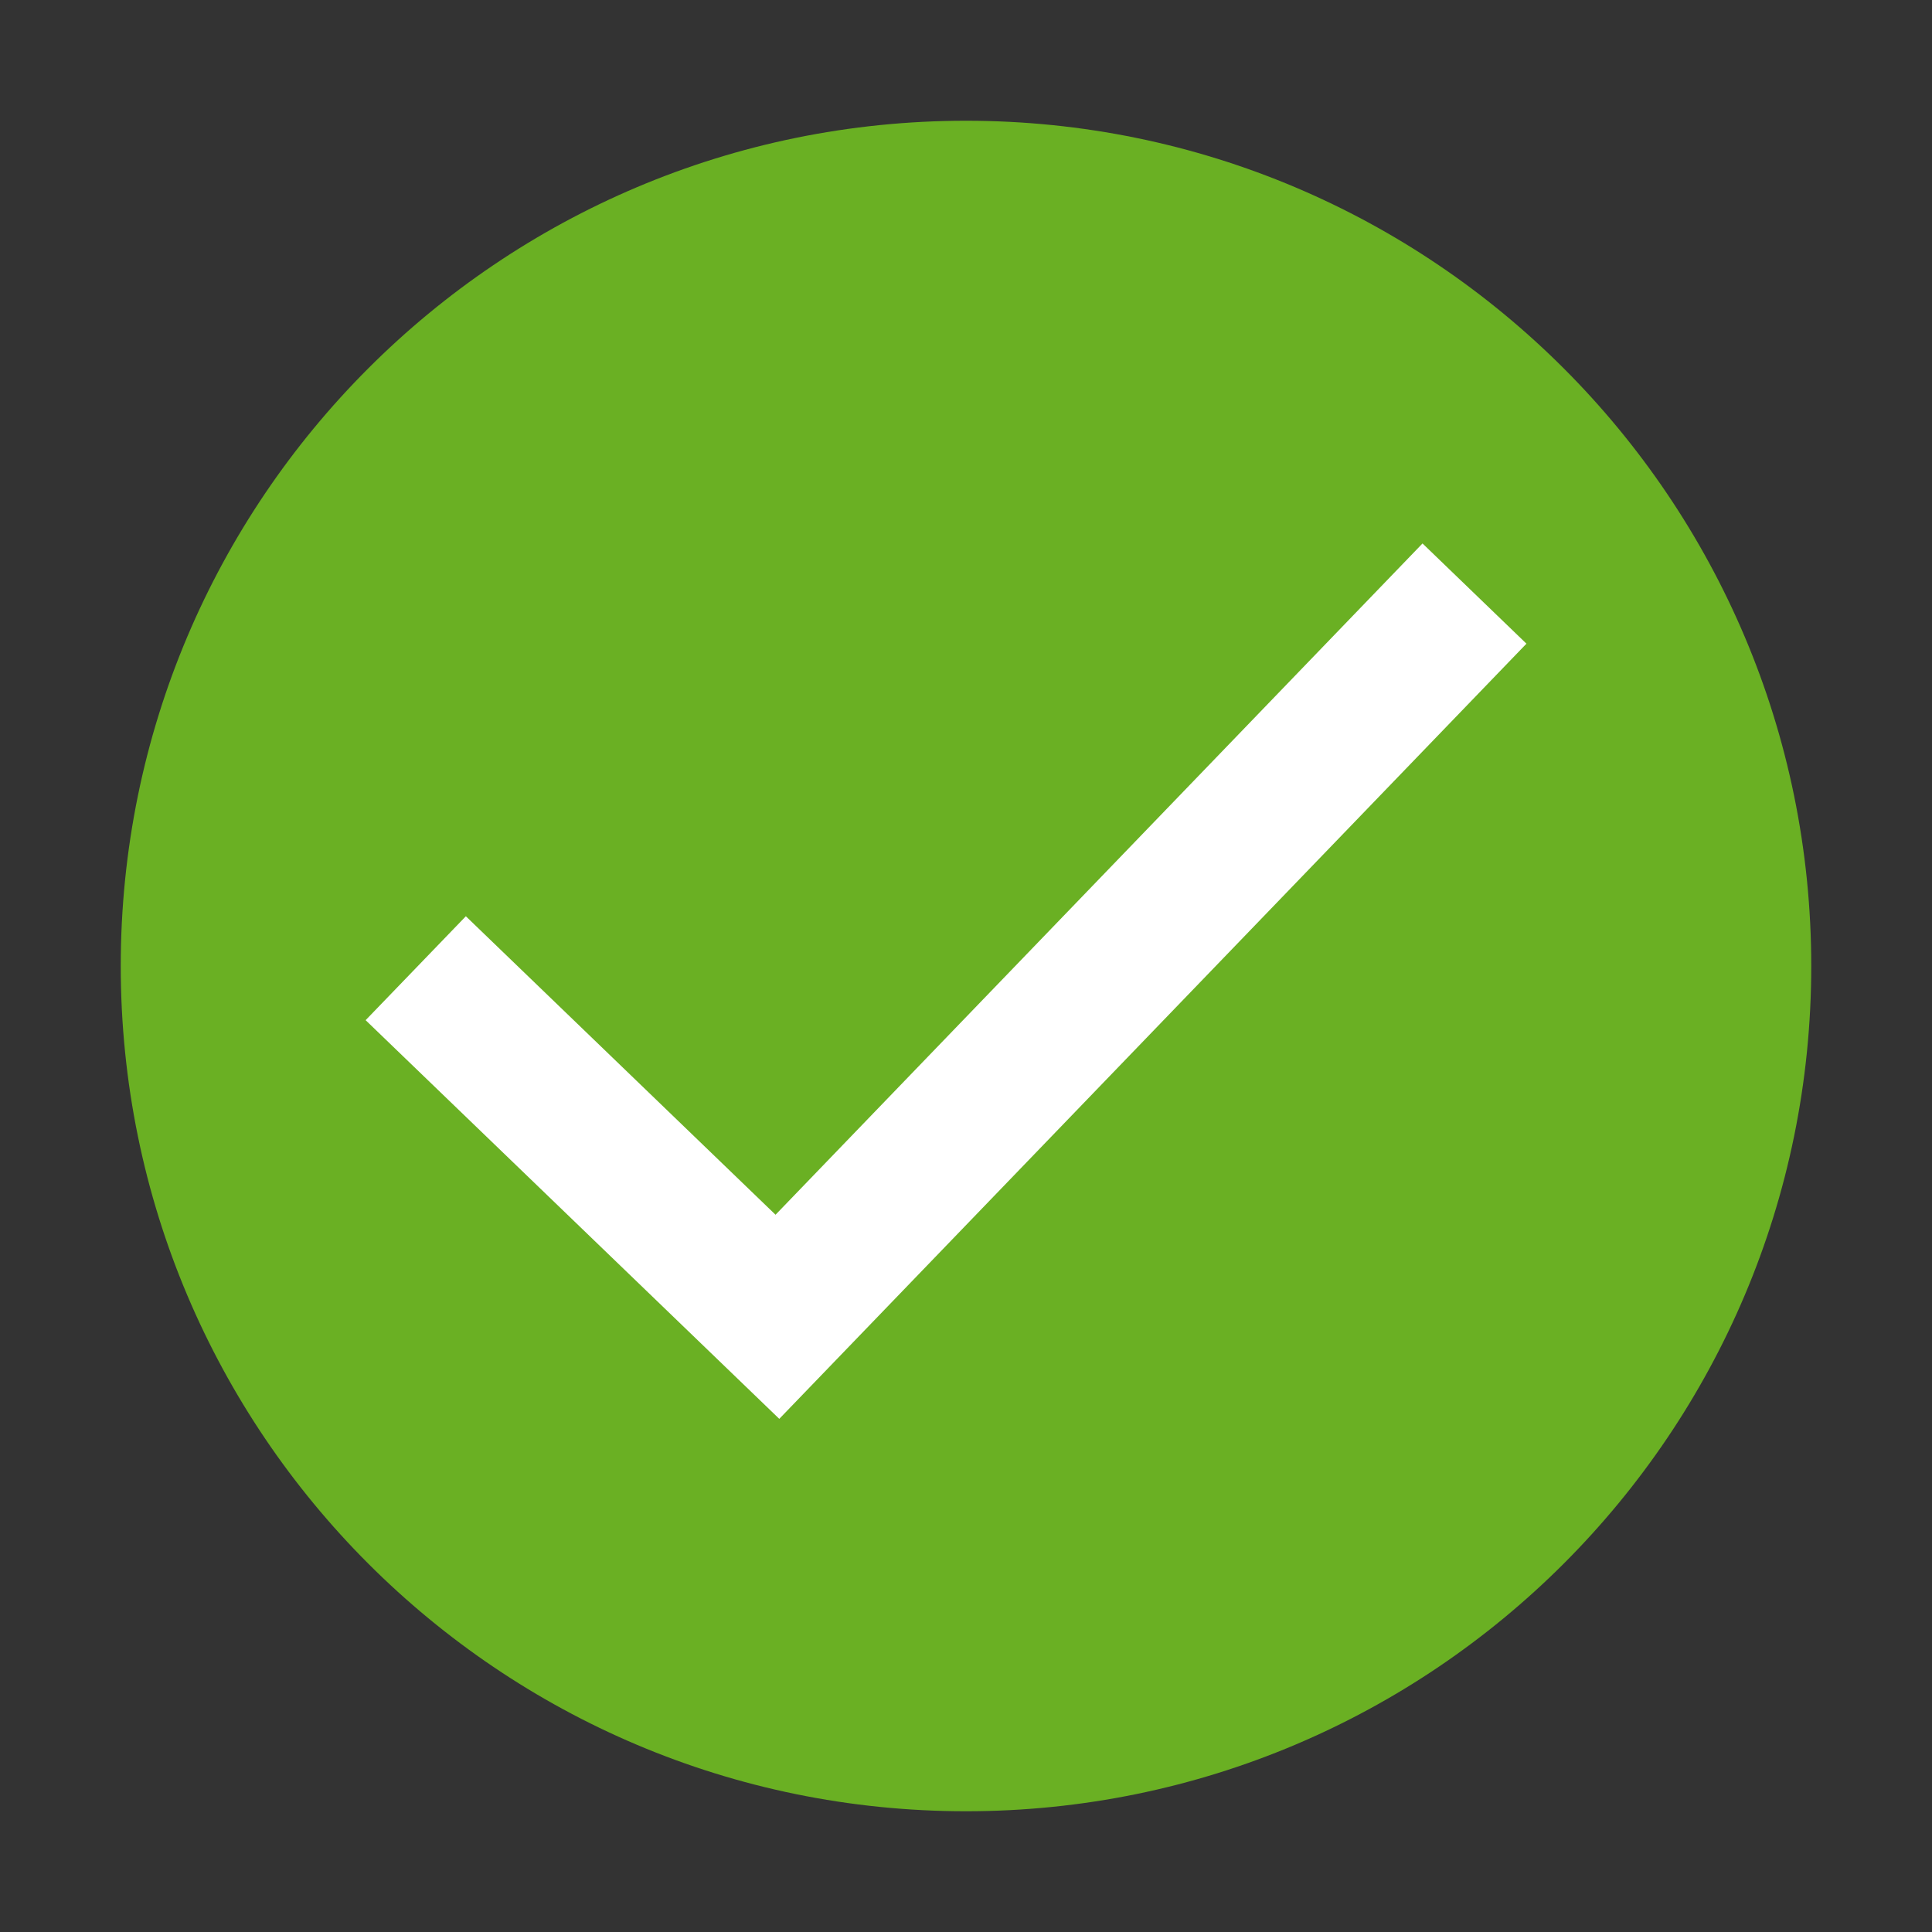 <!-- Generated by IcoMoon.io -->
<svg version="1.1" xmlns="http://www.w3.org/2000/svg" width="24" height="24" viewBox="0 0 24 24">
<rect x="0" y="0" width="24" height="24" fill="#333333" stroke="none"/>
<title>Success</title>
<path fill="#6ab023" d="M22.5 12c0 5.799-4.701 10.5-10.5 10.5s-10.5-4.701-10.5-10.5 4.701-10.5 10.5-10.5 10.5 4.701 10.5 10.5z"></path>
<path fill="#fff" d="M9.68 17.625l-5.138-4.952 1.245-1.291 3.847 3.708 8.037-8.339 1.291 1.245-9.282 9.63z"></path>
</svg>

